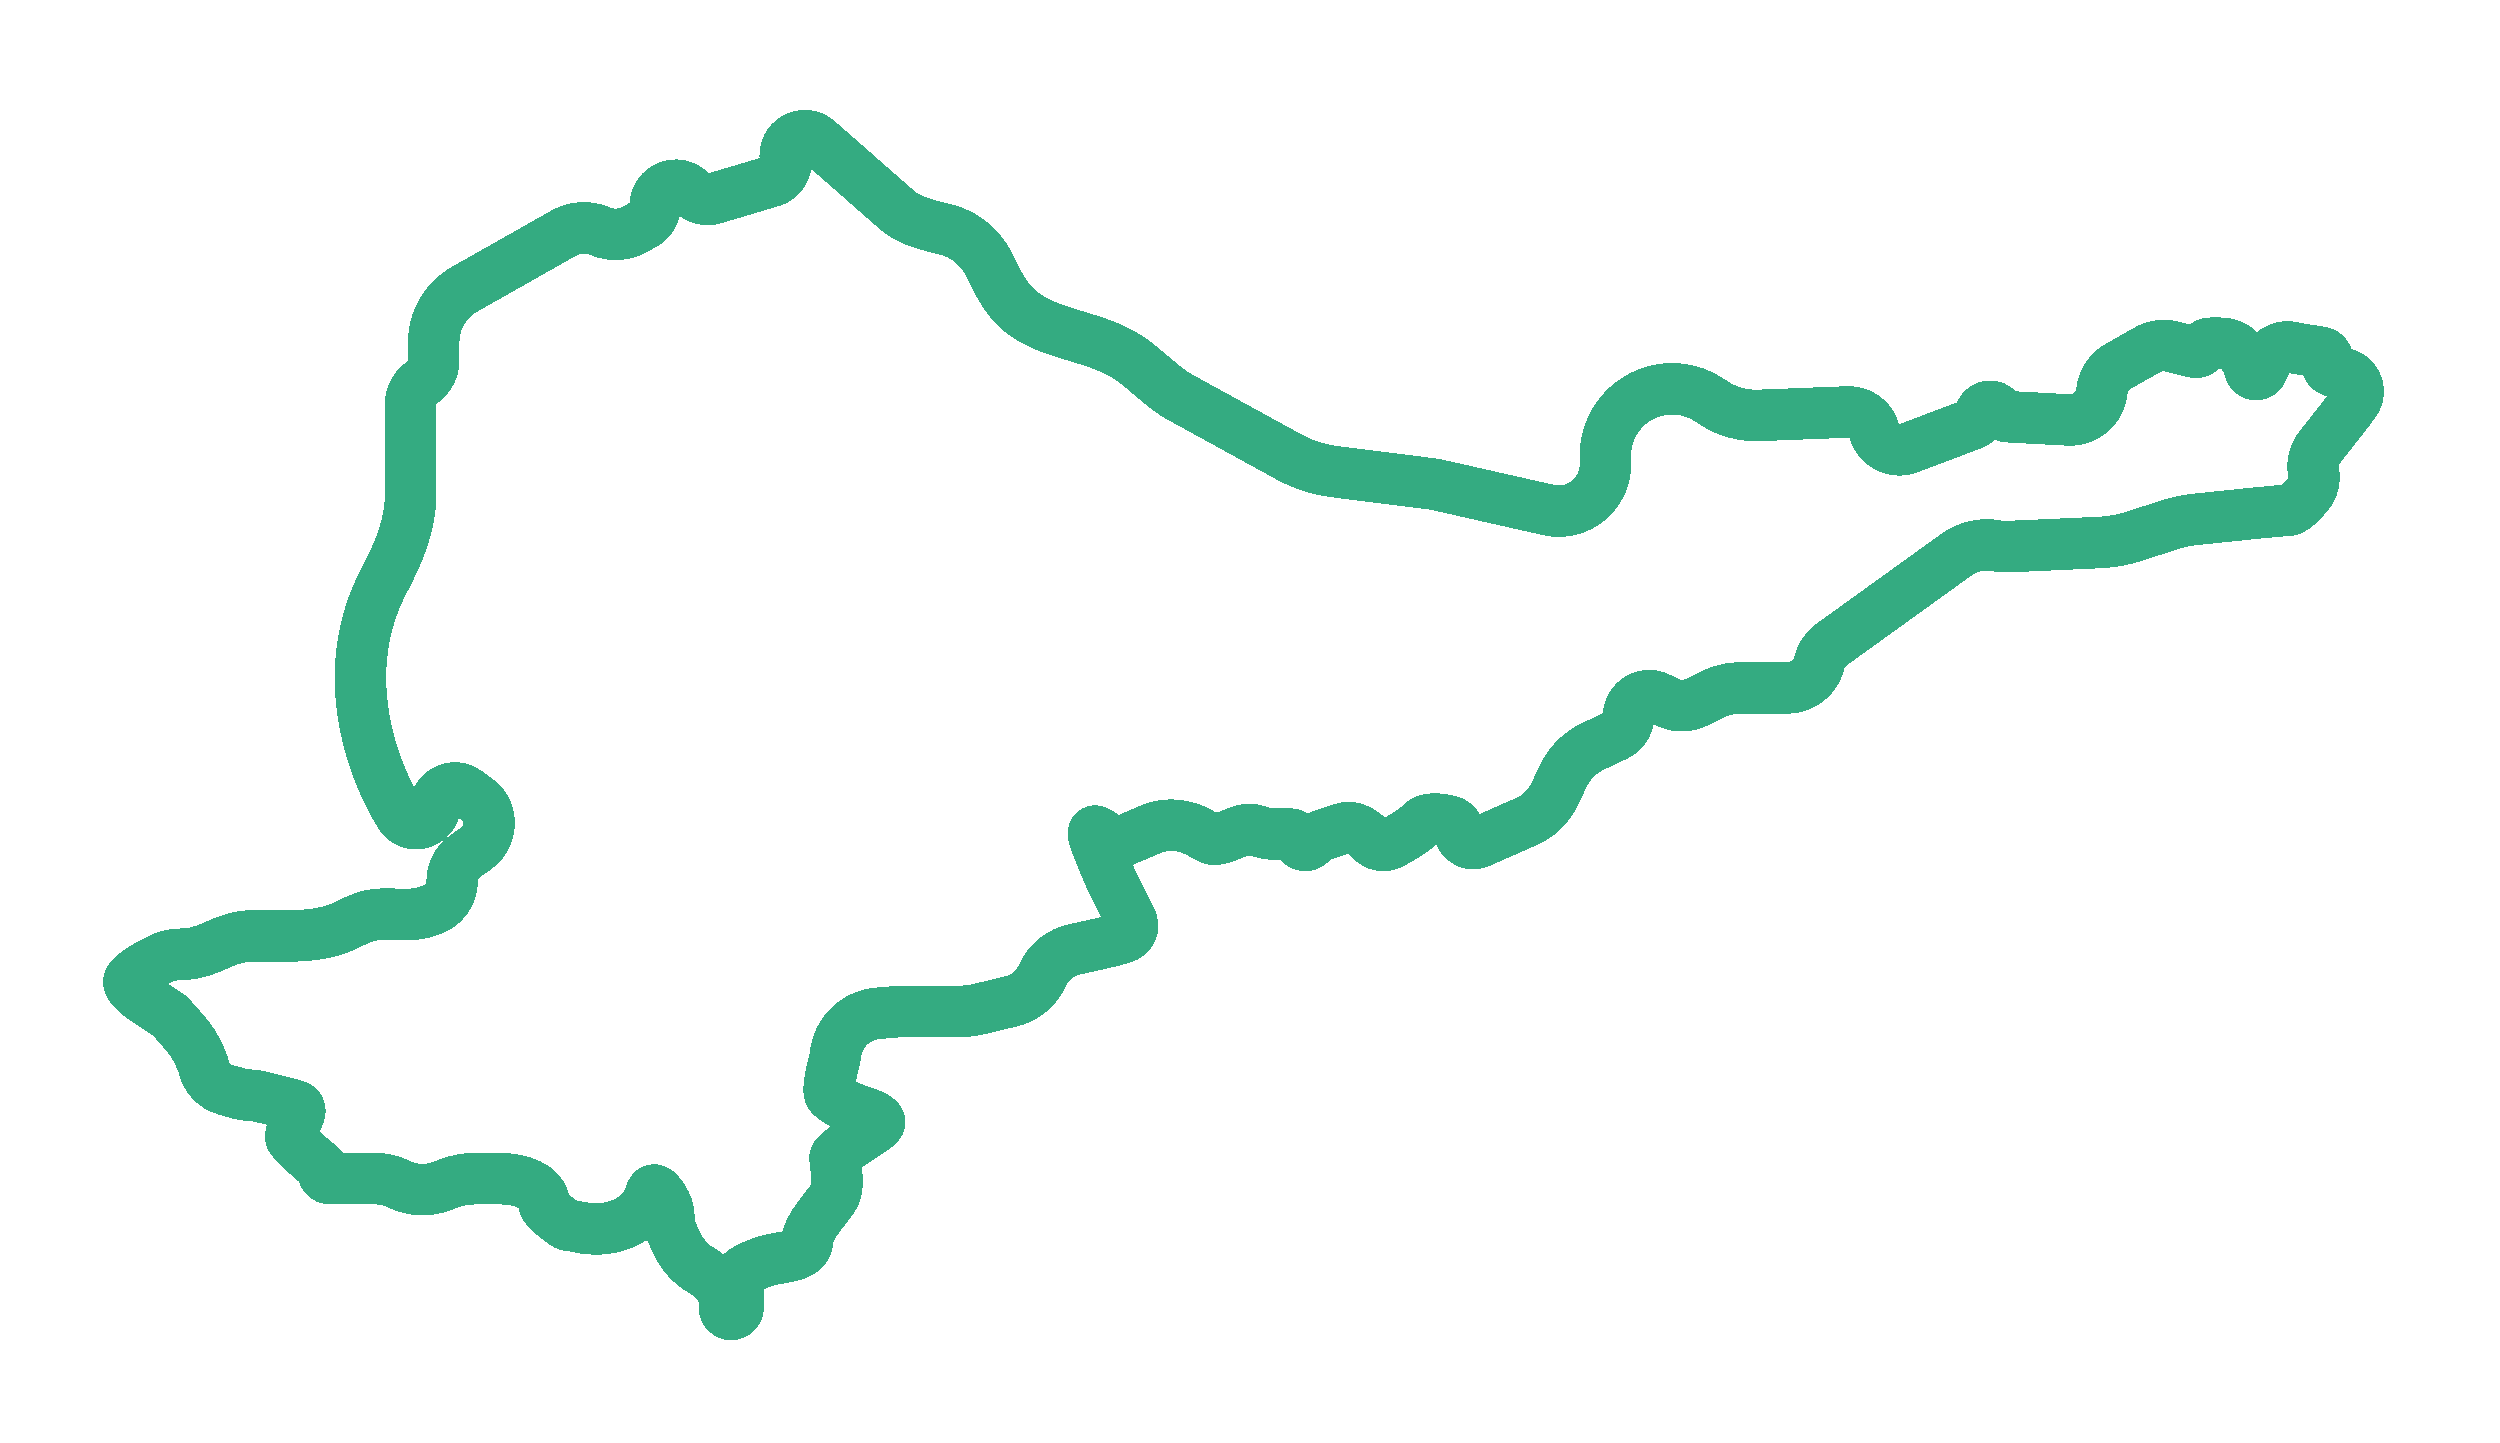 <svg width="97" height="56" viewBox="0 0 97 56" fill="none" xmlns="http://www.w3.org/2000/svg">
<g filter="url(#filter0_d_603_9174)">
<path d="M9.928 32.306C9.414 32.301 8.942 32.433 8.558 32.607C8.088 32.82 7.595 33.022 7.078 33.022C6.779 33.022 6.482 33.079 6.212 33.21C5.722 33.448 5.123 33.788 5.014 34.035C4.835 34.44 6.446 35.25 6.625 35.453L7.163 36.061C7.399 36.329 7.593 36.632 7.738 36.959L7.83 37.167C7.862 37.239 7.886 37.315 7.903 37.392C7.998 37.819 8.32 38.161 8.741 38.28L9.298 38.437C9.424 38.473 9.555 38.491 9.687 38.491C9.793 38.491 9.898 38.503 10.002 38.527C10.355 38.609 10.967 38.758 11.457 38.897C11.929 39.03 11.323 39.58 11.28 40.069C11.279 40.085 11.278 40.099 11.278 40.112C11.278 40.262 11.992 40.885 12.43 41.245C12.494 41.298 12.531 41.376 12.531 41.459C12.531 41.61 12.654 41.733 12.805 41.733H14.569C14.877 41.733 15.181 41.803 15.458 41.937L15.473 41.944C15.995 42.197 16.597 42.225 17.139 42.02L17.421 41.914C17.738 41.794 18.074 41.733 18.413 41.733H19.333H19.433C20.153 41.733 21.122 42.026 21.122 42.746C21.122 42.89 21.593 43.257 21.907 43.48C21.979 43.53 22.064 43.556 22.152 43.556C22.181 43.556 22.211 43.559 22.24 43.565L22.491 43.617C23.526 43.83 24.693 43.522 25.149 42.568C25.188 42.487 25.218 42.411 25.239 42.34C25.353 41.954 25.625 42.31 25.822 42.675C25.916 42.852 25.955 43.052 25.955 43.252C25.955 43.453 25.997 43.651 26.078 43.834L26.22 44.156C26.398 44.56 26.677 44.911 27.029 45.177C27.498 45.442 27.973 45.8 28.094 46.325C28.099 46.35 28.103 46.373 28.103 46.392V46.731C28.103 46.88 28.223 47 28.371 47C28.52 47 28.64 46.88 28.64 46.732V45.582C28.64 45.356 29.16 45.118 29.657 44.948C30.046 44.815 30.471 44.809 30.859 44.673C31.111 44.586 31.325 44.429 31.325 44.164C31.325 43.556 32.219 42.746 32.398 42.34C32.577 41.935 32.398 41.125 32.398 40.922C32.398 40.72 33.472 40.112 34.009 39.707C34.539 39.307 33.161 39.141 32.605 38.779C32.424 38.661 32.275 38.555 32.219 38.491C32.093 38.348 32.237 37.663 32.355 37.227C32.383 37.124 32.404 37.02 32.416 36.914C32.51 36.063 33.189 35.394 34.042 35.318C34.478 35.28 34.837 35.25 34.904 35.25H37.087C37.42 35.25 37.753 35.21 38.078 35.132L39.252 34.846C39.783 34.718 40.224 34.349 40.445 33.849C40.674 33.33 41.141 32.954 41.696 32.835C42.359 32.692 43.118 32.52 43.495 32.414C44.068 32.252 43.973 31.806 43.853 31.603L43.137 30.185C42.899 29.645 42.422 28.524 42.422 28.362C42.422 27.936 43.095 28.836 43.487 28.669L44.641 28.18C45.268 27.914 45.98 27.985 46.571 28.324C46.812 28.462 47.013 28.565 47.075 28.565C47.656 28.565 48.146 28.058 48.705 28.216L49.061 28.316C49.169 28.347 49.279 28.362 49.391 28.362H50.061C50.201 28.362 50.324 28.454 50.364 28.588C50.421 28.784 50.645 28.874 50.807 28.75C50.884 28.691 50.958 28.627 51.013 28.565C51.107 28.457 51.625 28.285 52.12 28.142C52.512 28.028 52.89 28.258 53.16 28.565C53.372 28.804 53.718 28.875 53.999 28.722C54.426 28.489 54.929 28.183 55.129 27.957C55.35 27.707 55.868 27.762 56.258 27.862C56.449 27.911 56.582 28.076 56.617 28.27C56.679 28.626 57.06 28.829 57.391 28.683L59.238 27.87C59.705 27.665 60.084 27.299 60.305 26.839L60.666 26.09C60.905 25.594 61.308 25.195 61.806 24.96L62.72 24.529C63.003 24.395 63.184 24.111 63.184 23.798C63.184 23.197 63.817 22.806 64.355 23.076L64.794 23.297C65.137 23.427 65.517 23.407 65.844 23.242L66.377 22.974C66.749 22.787 67.159 22.69 67.575 22.69H69.347C69.933 22.69 70.443 22.292 70.587 21.724C70.66 21.432 70.835 21.175 71.079 20.999L75.91 17.52C76.355 17.199 76.913 17.075 77.452 17.177C77.604 17.205 77.76 17.216 77.914 17.209L81.484 17.048C81.93 17.027 82.371 16.948 82.796 16.81L84.171 16.366C84.497 16.26 84.833 16.188 85.174 16.152C86.51 16.01 88.527 15.802 88.778 15.802C88.974 15.802 89.291 15.488 89.548 15.181C89.753 14.938 89.821 14.613 89.766 14.3C89.707 13.966 89.793 13.624 90.002 13.357L91.105 11.953L91.359 11.608C91.661 11.197 91.443 10.611 90.945 10.498L90.51 10.4C90.347 10.363 90.25 10.197 90.297 10.037C90.346 9.871 90.238 9.7 90.067 9.672L89.136 9.522L88.965 9.483C88.544 9.388 88.116 9.603 87.942 9.997L87.772 10.382C87.731 10.475 87.639 10.534 87.538 10.534C87.424 10.534 87.324 10.46 87.292 10.351L87.208 10.066C87.181 9.974 87.135 9.89 87.071 9.818L86.921 9.648C86.736 9.439 86.471 9.319 86.191 9.319H85.75C85.632 9.319 85.526 9.388 85.479 9.496C85.42 9.628 85.275 9.698 85.135 9.663L84.285 9.449C83.952 9.366 83.6 9.413 83.302 9.582L82.18 10.217C81.828 10.416 81.596 10.774 81.556 11.176C81.491 11.837 80.917 12.33 80.254 12.294L77.899 12.167C77.763 12.16 77.639 12.084 77.57 11.966C77.374 11.634 76.865 11.733 76.817 12.116C76.798 12.265 76.699 12.391 76.558 12.444L74.06 13.386C73.503 13.597 72.884 13.289 72.716 12.718C72.584 12.268 72.162 11.965 71.694 11.984L68.241 12.118C67.629 12.142 67.024 11.976 66.509 11.644L66.288 11.501C65.388 10.919 64.223 10.951 63.356 11.581C62.685 12.069 62.289 12.848 62.289 13.677V14.023C62.289 14.513 62.09 14.981 61.739 15.322C61.3 15.748 60.676 15.923 60.08 15.788L55.666 14.789L51.78 14.3C51.155 14.221 50.55 14.025 49.998 13.722L45.742 11.387C45.204 11.091 44.4 10.304 43.898 9.952C42.301 8.834 40.15 9.089 39.047 7.483C38.834 7.171 38.64 6.837 38.484 6.483C38.051 5.503 37.334 5.066 36.69 4.904C36.031 4.737 35.32 4.599 34.808 4.151L31.727 1.451C31.185 0.975 30.347 1.454 30.481 2.163C30.553 2.545 30.325 2.921 29.952 3.032L27.692 3.705C27.394 3.794 27.072 3.711 26.854 3.489L26.793 3.427C26.29 2.914 25.418 3.27 25.418 3.989C25.418 4.278 25.262 4.545 25.011 4.687L24.642 4.896C24.229 5.13 23.73 5.158 23.292 4.973L23.27 4.963C22.819 4.772 22.304 4.801 21.877 5.043L18.028 7.221C17.286 7.641 16.827 8.428 16.827 9.281V9.994C16.827 10.332 16.659 10.648 16.379 10.838C16.099 11.028 15.932 11.345 15.932 11.683V15.182C15.932 16.367 15.455 17.485 14.901 18.532C13.061 22.012 14.374 25.771 15.539 27.634C15.669 27.84 15.898 27.957 16.142 27.957C16.53 27.957 16.853 27.657 16.887 27.271C16.939 26.683 17.612 26.368 18.091 26.712L18.53 27.029C18.809 27.23 18.975 27.553 18.975 27.897V27.954C18.975 28.337 18.789 28.696 18.476 28.918L18.038 29.227C17.727 29.447 17.543 29.804 17.543 30.185C17.543 30.673 17.241 31.11 16.784 31.282L16.574 31.361C15.893 31.618 14.961 31.348 14.261 31.55C14.023 31.619 13.768 31.728 13.512 31.861C12.454 32.411 11.12 32.316 9.928 32.306Z" stroke="#34AB81" stroke-width="2" shape-rendering="crispEdges"/>
</g>
<defs>
<filter id="filter0_d_603_9174" x="-0" y="0.256" width="96.498" height="55.744" filterUnits="userSpaceOnUse" color-interpolation-filters="sRGB">
<feFlood flood-opacity="0" result="BackgroundImageFix"/>
<feColorMatrix in="SourceAlpha" type="matrix" values="0 0 0 0 0 0 0 0 0 0 0 0 0 0 0 0 0 0 127 0" result="hardAlpha"/>
<feOffset dy="4"/>
<feGaussianBlur stdDeviation="2"/>
<feComposite in2="hardAlpha" operator="out"/>
<feColorMatrix type="matrix" values="0 0 0 0 0 0 0 0 0 0 0 0 0 0 0 0 0 0 0.25 0"/>
<feBlend mode="normal" in2="BackgroundImageFix" result="effect1_dropShadow_603_9174"/>
<feBlend mode="normal" in="SourceGraphic" in2="effect1_dropShadow_603_9174" result="shape"/>
</filter>
</defs>
</svg>
